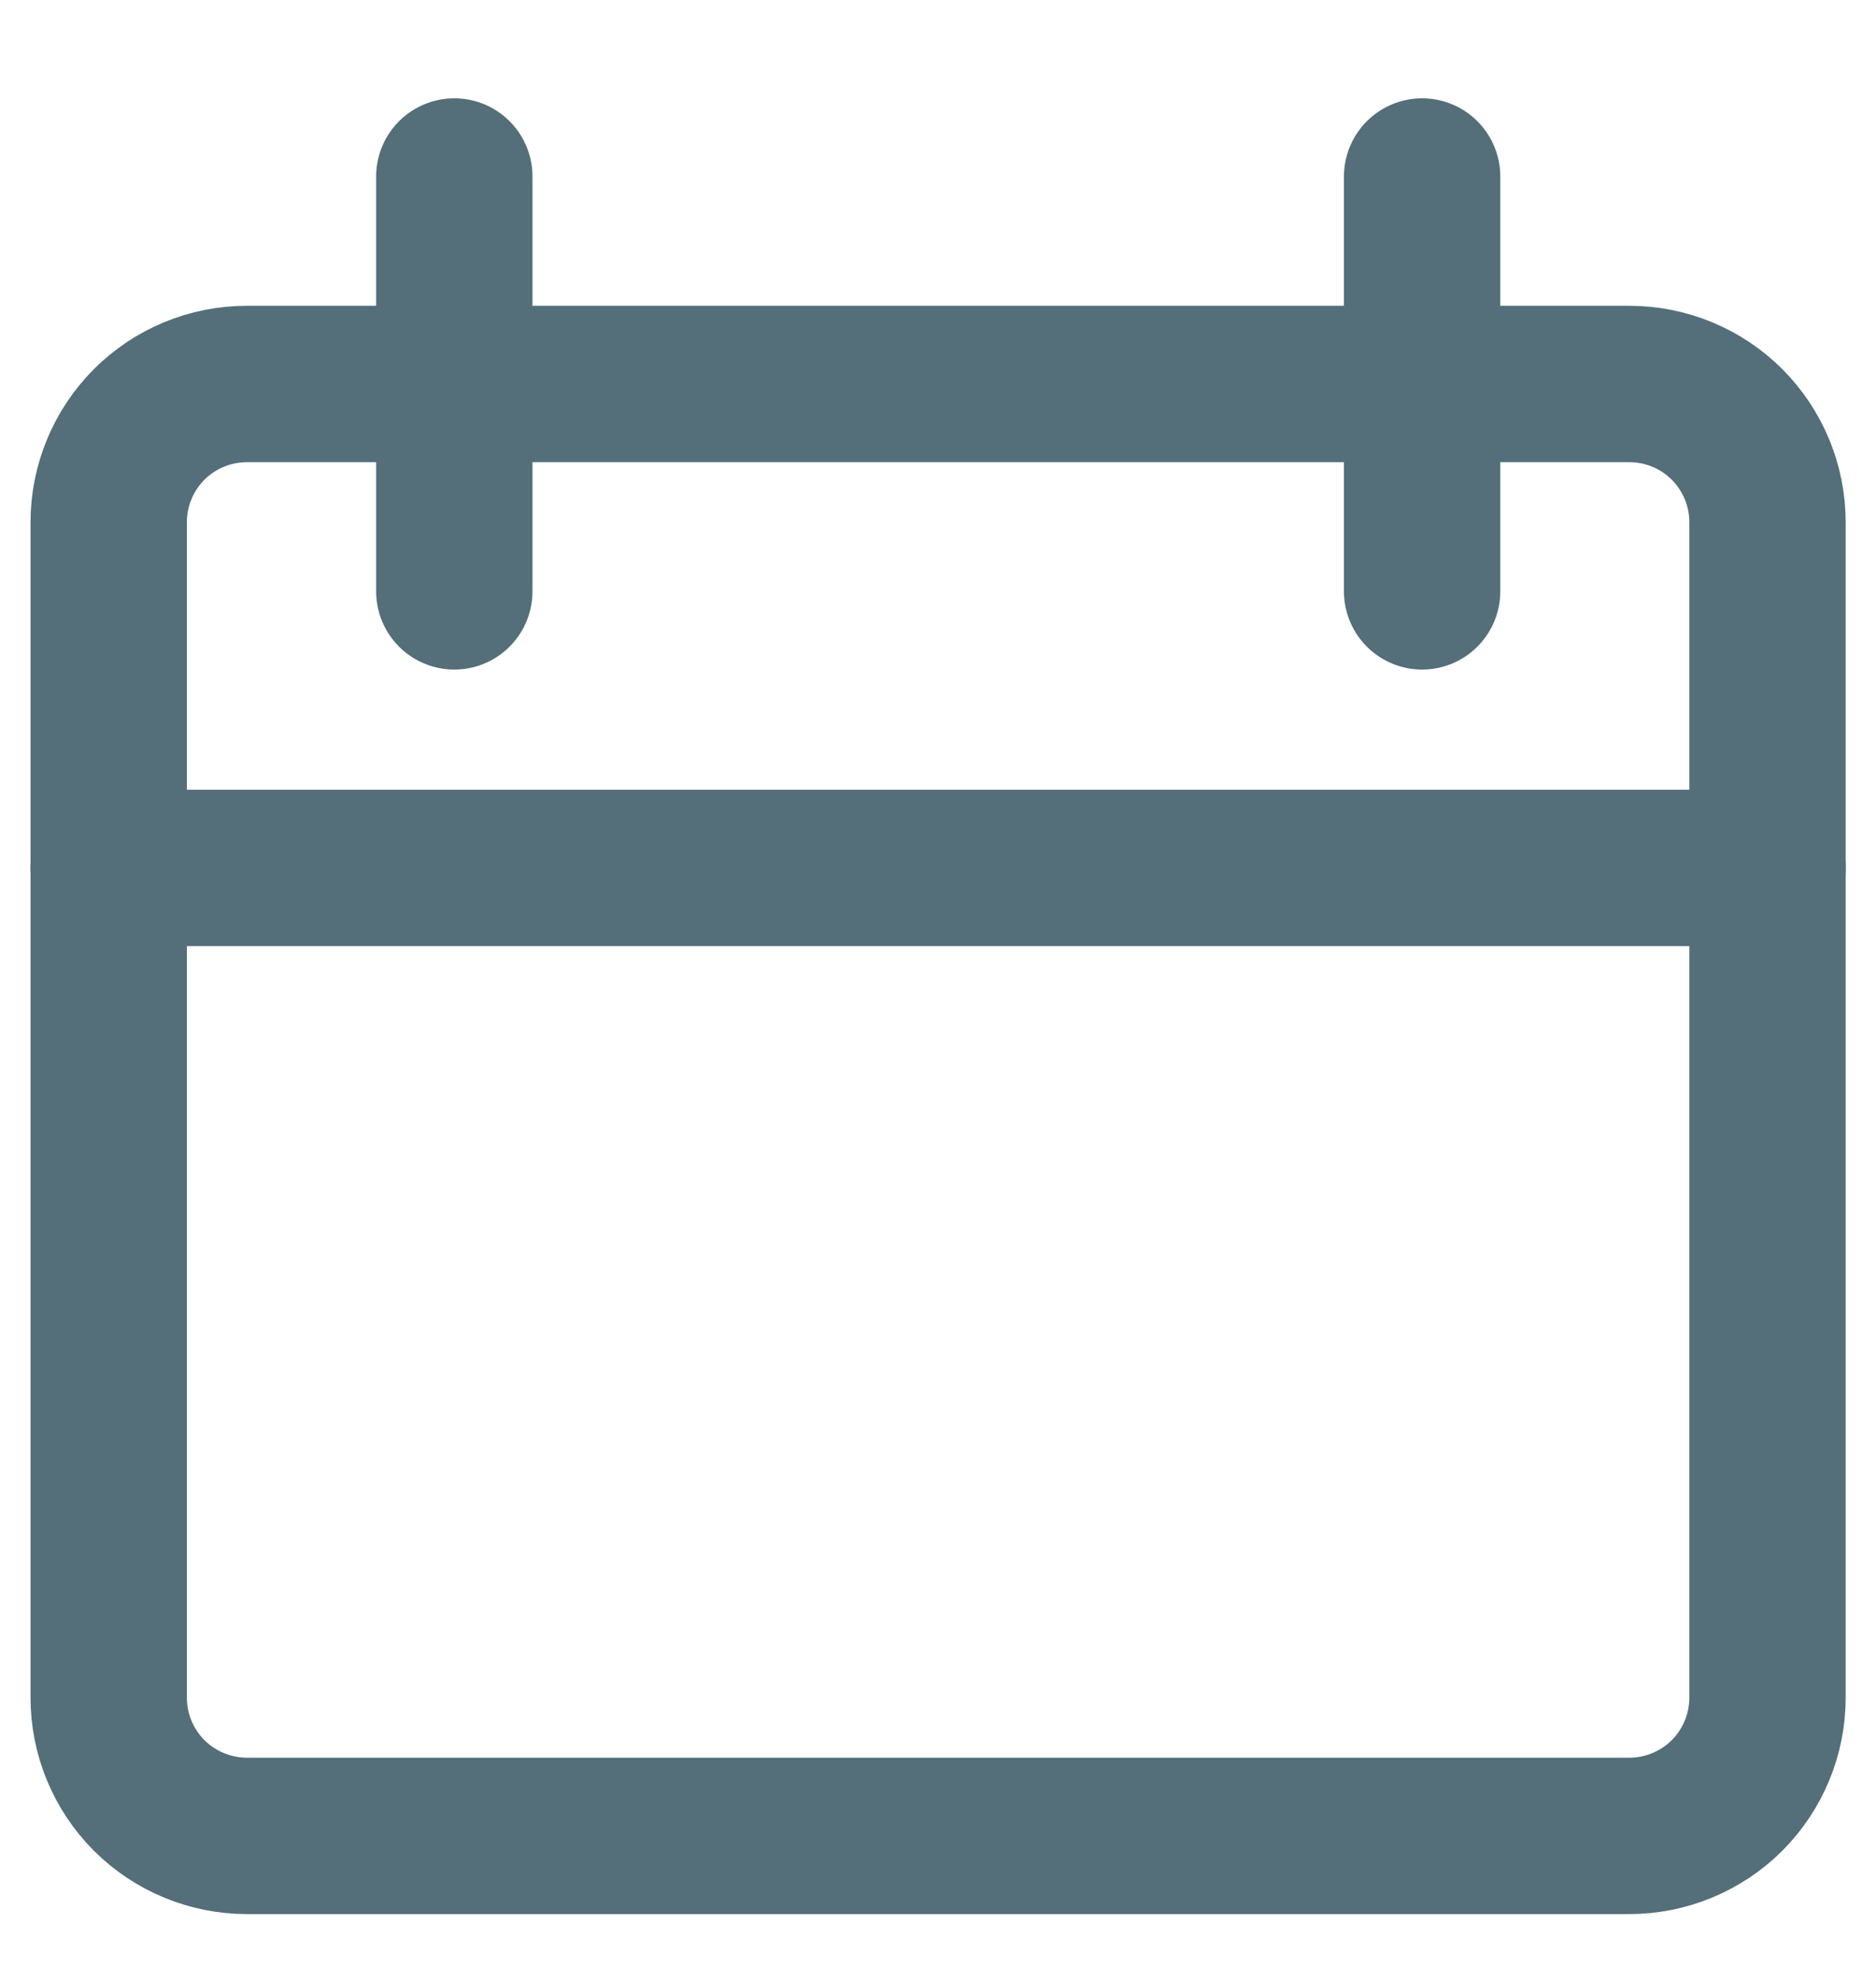 <svg width="18" height="19" viewBox="0 0 18 19" fill="none" xmlns="http://www.w3.org/2000/svg">
<path d="M2.369 3.683C2.018 3.683 1.68 3.822 1.431 4.071C1.183 4.32 1.043 4.657 1.043 5.009V16.283C1.043 16.635 1.183 16.972 1.431 17.221C1.68 17.469 2.018 17.609 2.369 17.609H15.633C15.984 17.609 16.322 17.469 16.571 17.221C16.819 16.972 16.959 16.635 16.959 16.283V5.009C16.959 4.657 16.819 4.32 16.571 4.071C16.322 3.822 15.984 3.683 15.633 3.683H2.369Z" stroke="#546E7A" stroke-width="1.5" stroke-linecap="round" stroke-linejoin="round"/>
<path d="M1.043 8.325H16.959" stroke="#546E7A" stroke-width="1.5" stroke-linecap="round" stroke-linejoin="round"/>
<path d="M4.359 1.693V5.672" stroke="#546E7A" stroke-width="1.5" stroke-linecap="round" stroke-linejoin="round"/>
<path d="M13.645 1.693V5.672" stroke="#546E7A" stroke-width="1.5" stroke-linecap="round" stroke-linejoin="round"/>
</svg>
